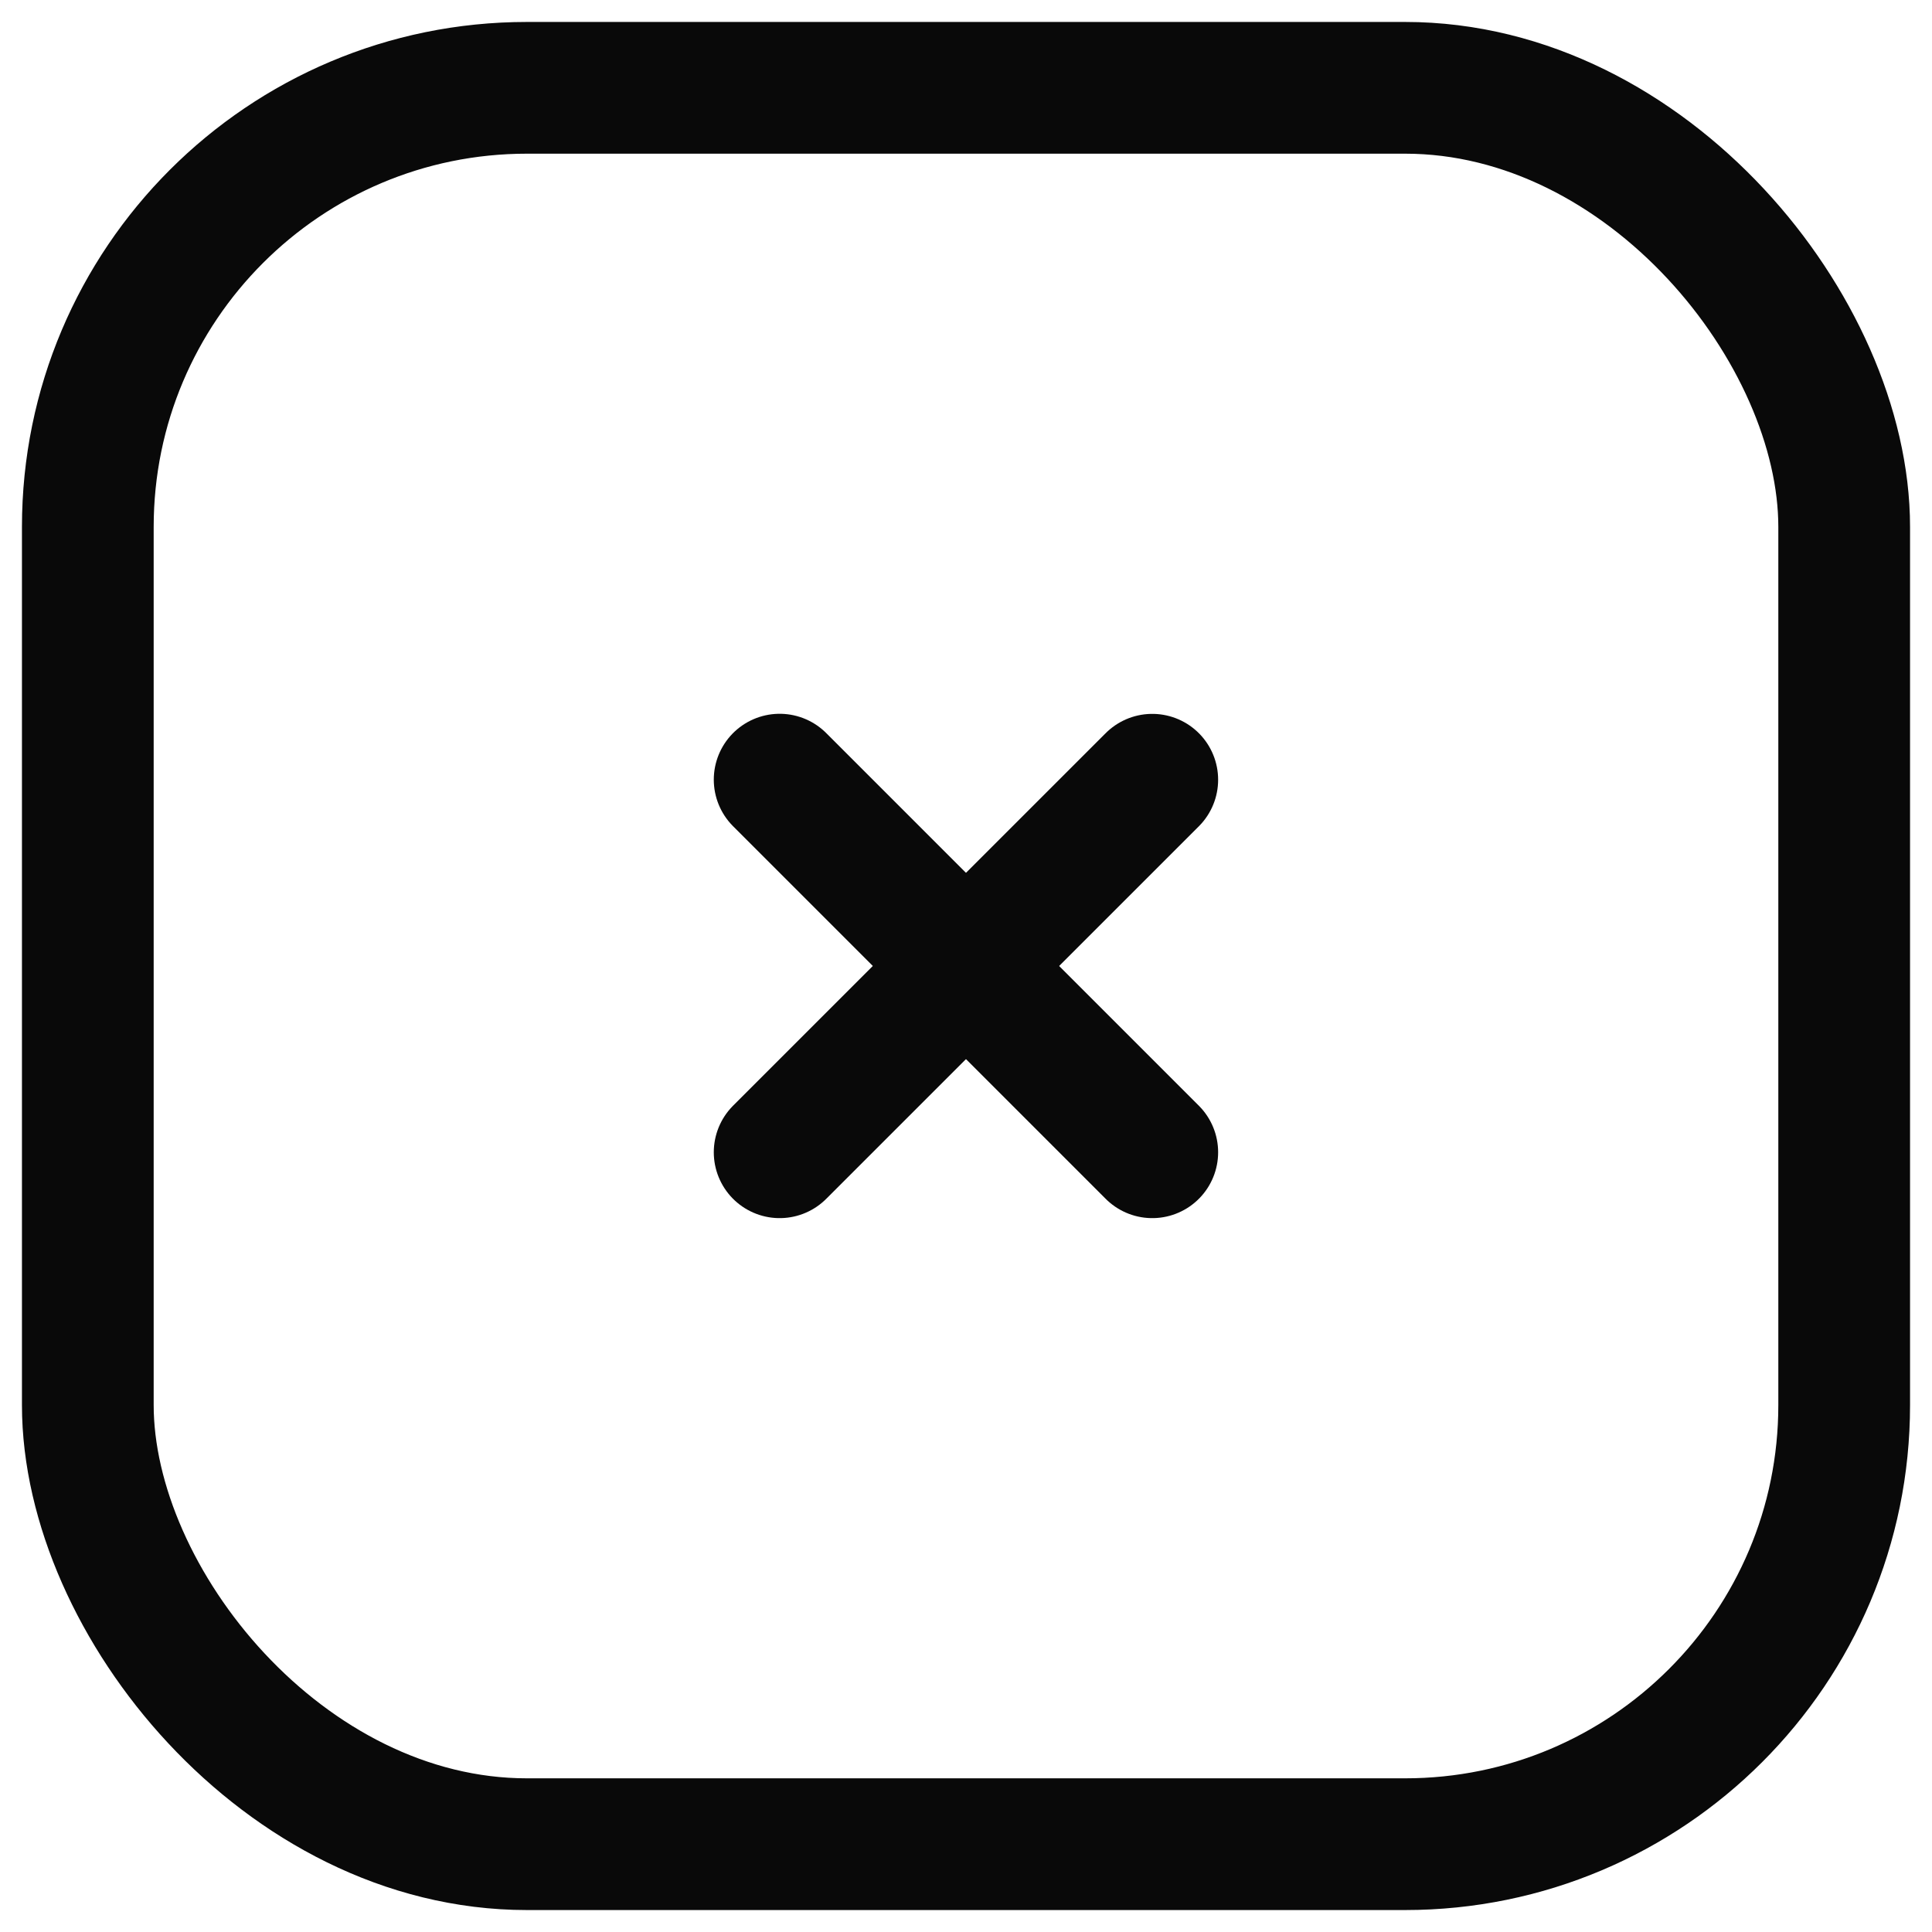 <svg width="22" height="22" viewBox="0 0 22 22" fill="none" xmlns="http://www.w3.org/2000/svg">
<rect x="1" y="1" width="20" height="20" rx="5" stroke="#090909" stroke-width="1.5"/>
<path d="M8.878 13.121L13.121 8.879" stroke="#090909" stroke-width="1.5" stroke-linecap="round" stroke-linejoin="round"/>
<path d="M8.878 8.878L13.121 13.121" stroke="#090909" stroke-width="1.5" stroke-linecap="round" stroke-linejoin="round"/>
</svg>
